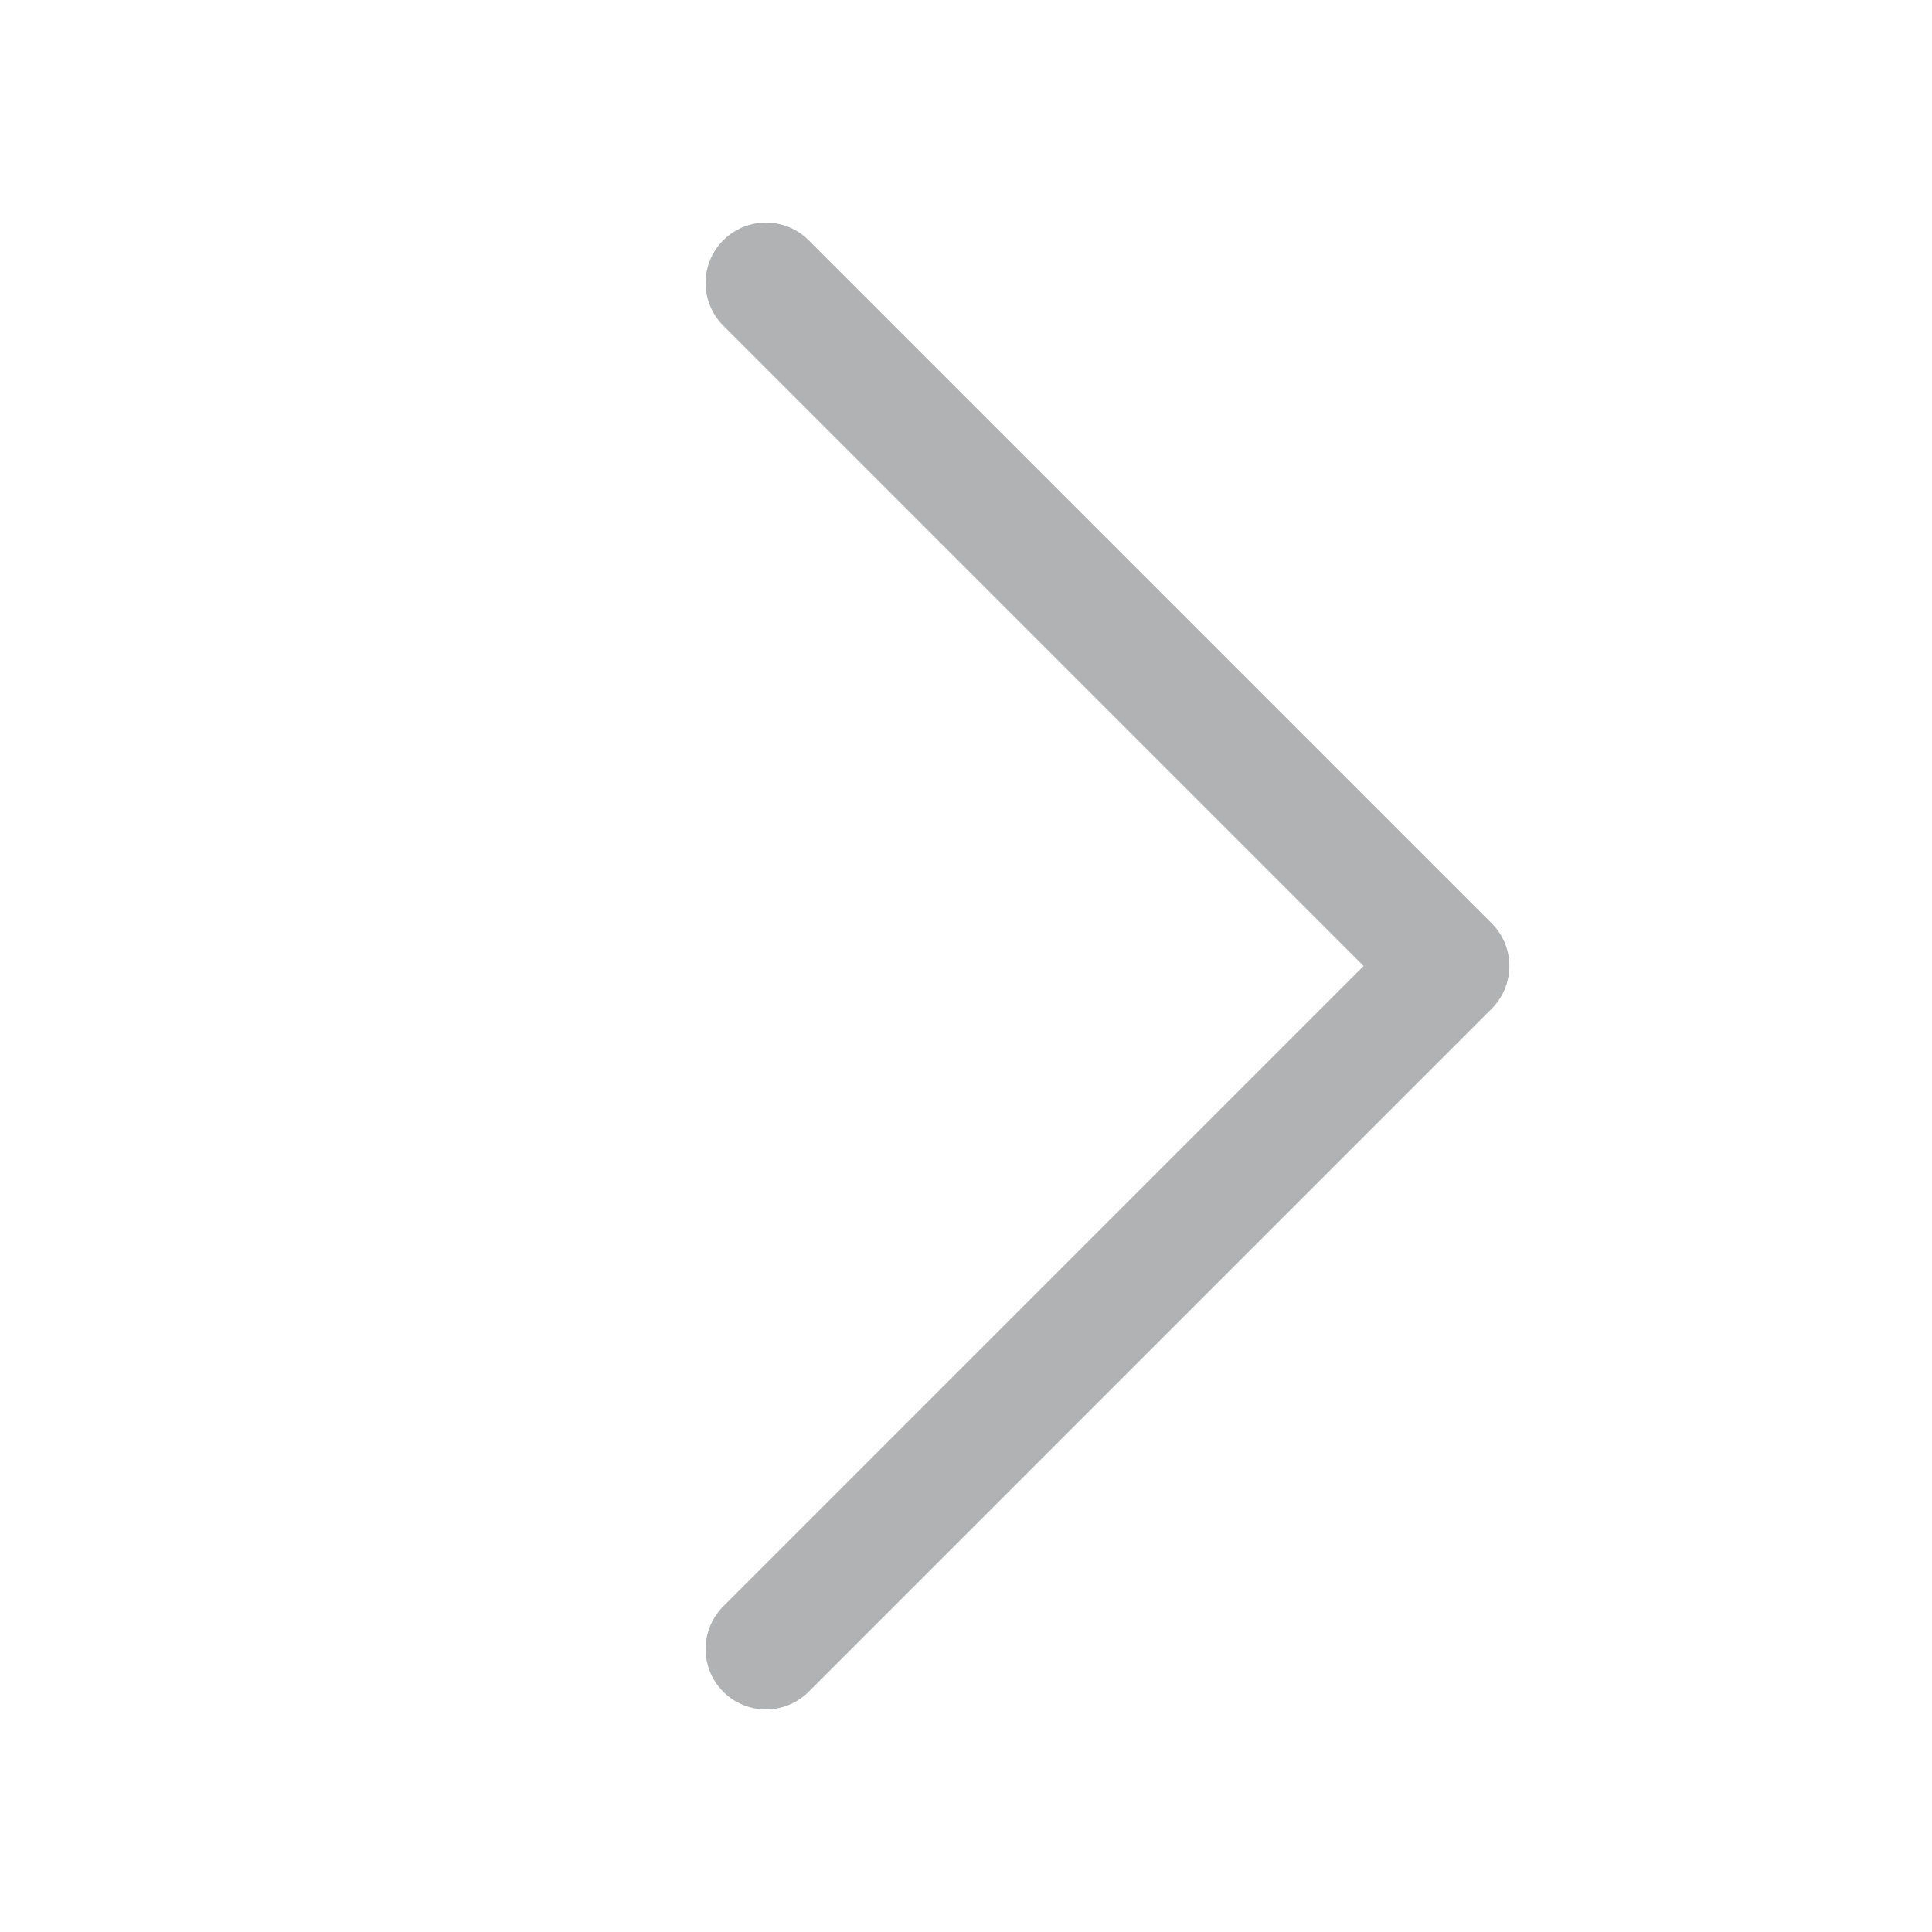<svg width="20" height="20" viewBox="0 0 20 20" fill="none" xmlns="http://www.w3.org/2000/svg">
<path d="M7.929 2.929L15 10L7.929 17.071" stroke="#B1B2B4" stroke-width="1.25" stroke-linecap="round" stroke-linejoin="round"/>
</svg>
